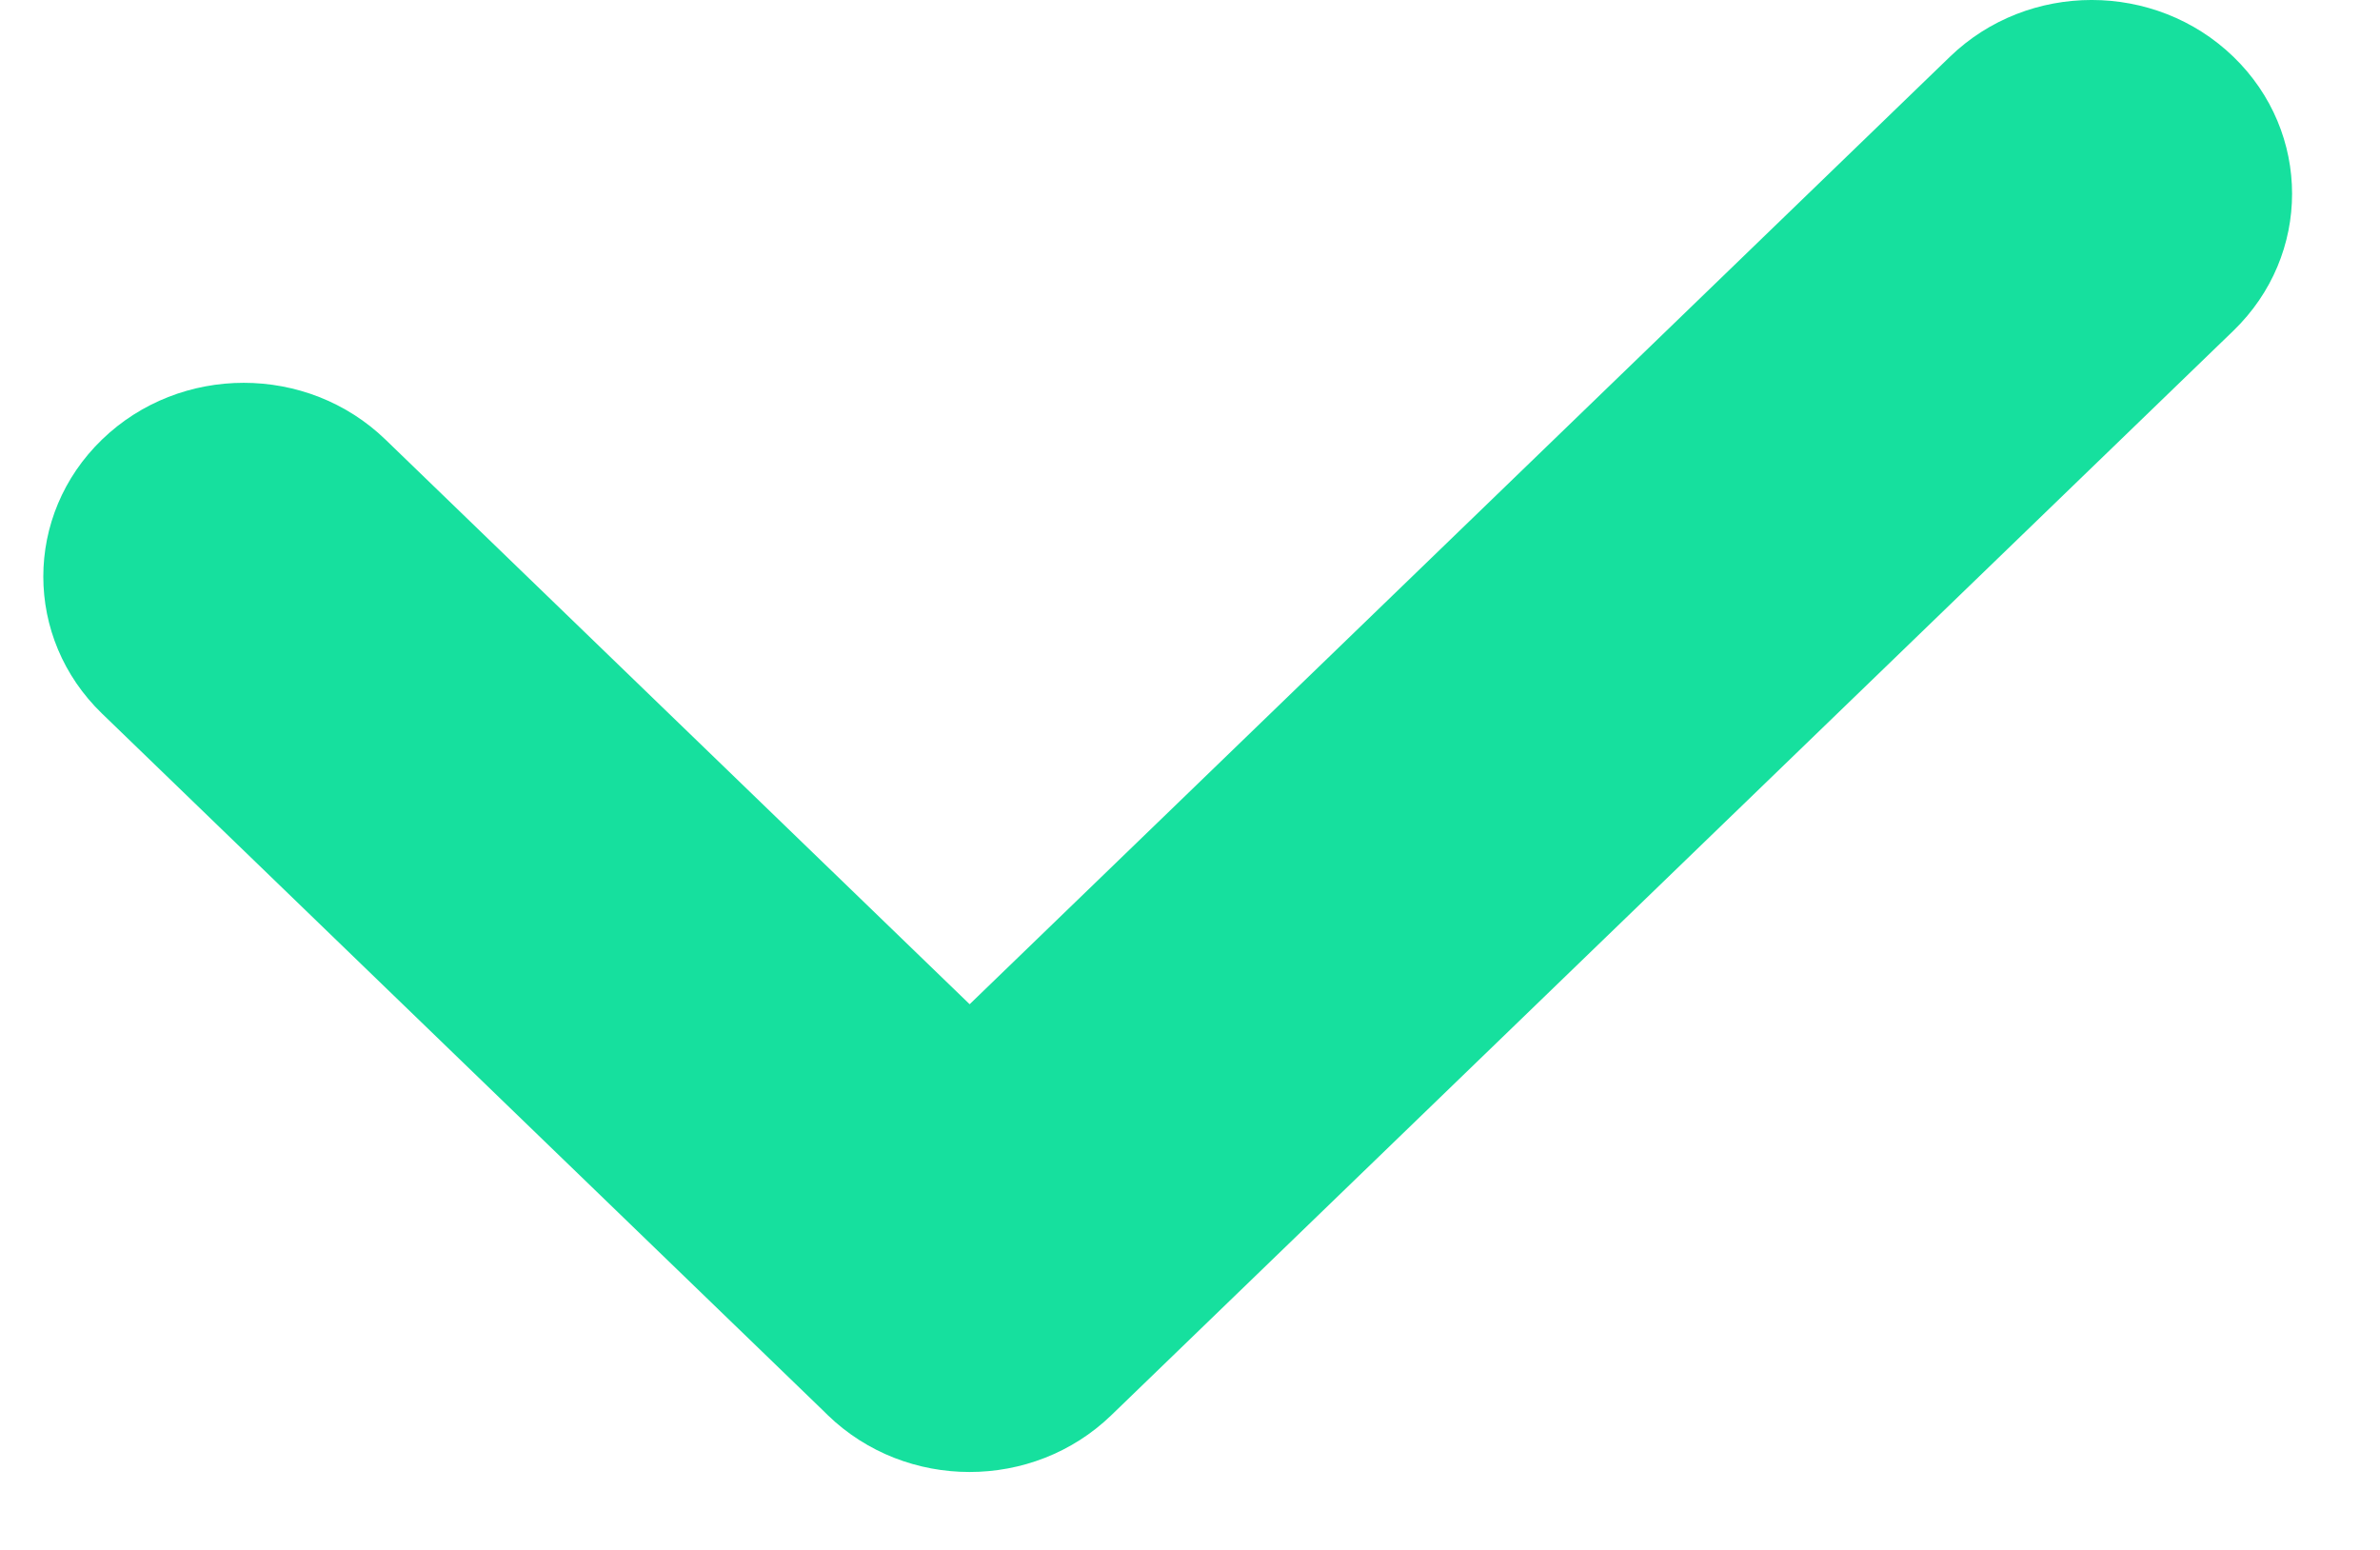 <svg width="43" height="28" viewBox="0 0 43 28" fill="none" xmlns="http://www.w3.org/2000/svg">
<g id="check 1" clip-path="url(#clip0_22_75)">
<path id="Vector" fill-rule="evenodd" clip-rule="evenodd" d="M14.878 25.489C14.904 25.515 14.93 25.542 14.957 25.567C16.371 26.934 18.664 26.934 20.078 25.567L40.351 5.975C41.765 4.608 41.765 2.392 40.351 1.025C38.937 -0.342 36.644 -0.342 35.23 1.025L17.519 18.142L6.964 7.941C5.55 6.574 3.257 6.574 1.843 7.941C0.429 9.308 0.429 11.524 1.843 12.891L14.878 25.489Z" fill="#16E09E"/>
</g>
<defs>
<clipPath id="clip0_22_75">
<rect width="41.647" height="28" fill="white" transform="translate(0.782)"/>
</clipPath>
</defs>
</svg>
